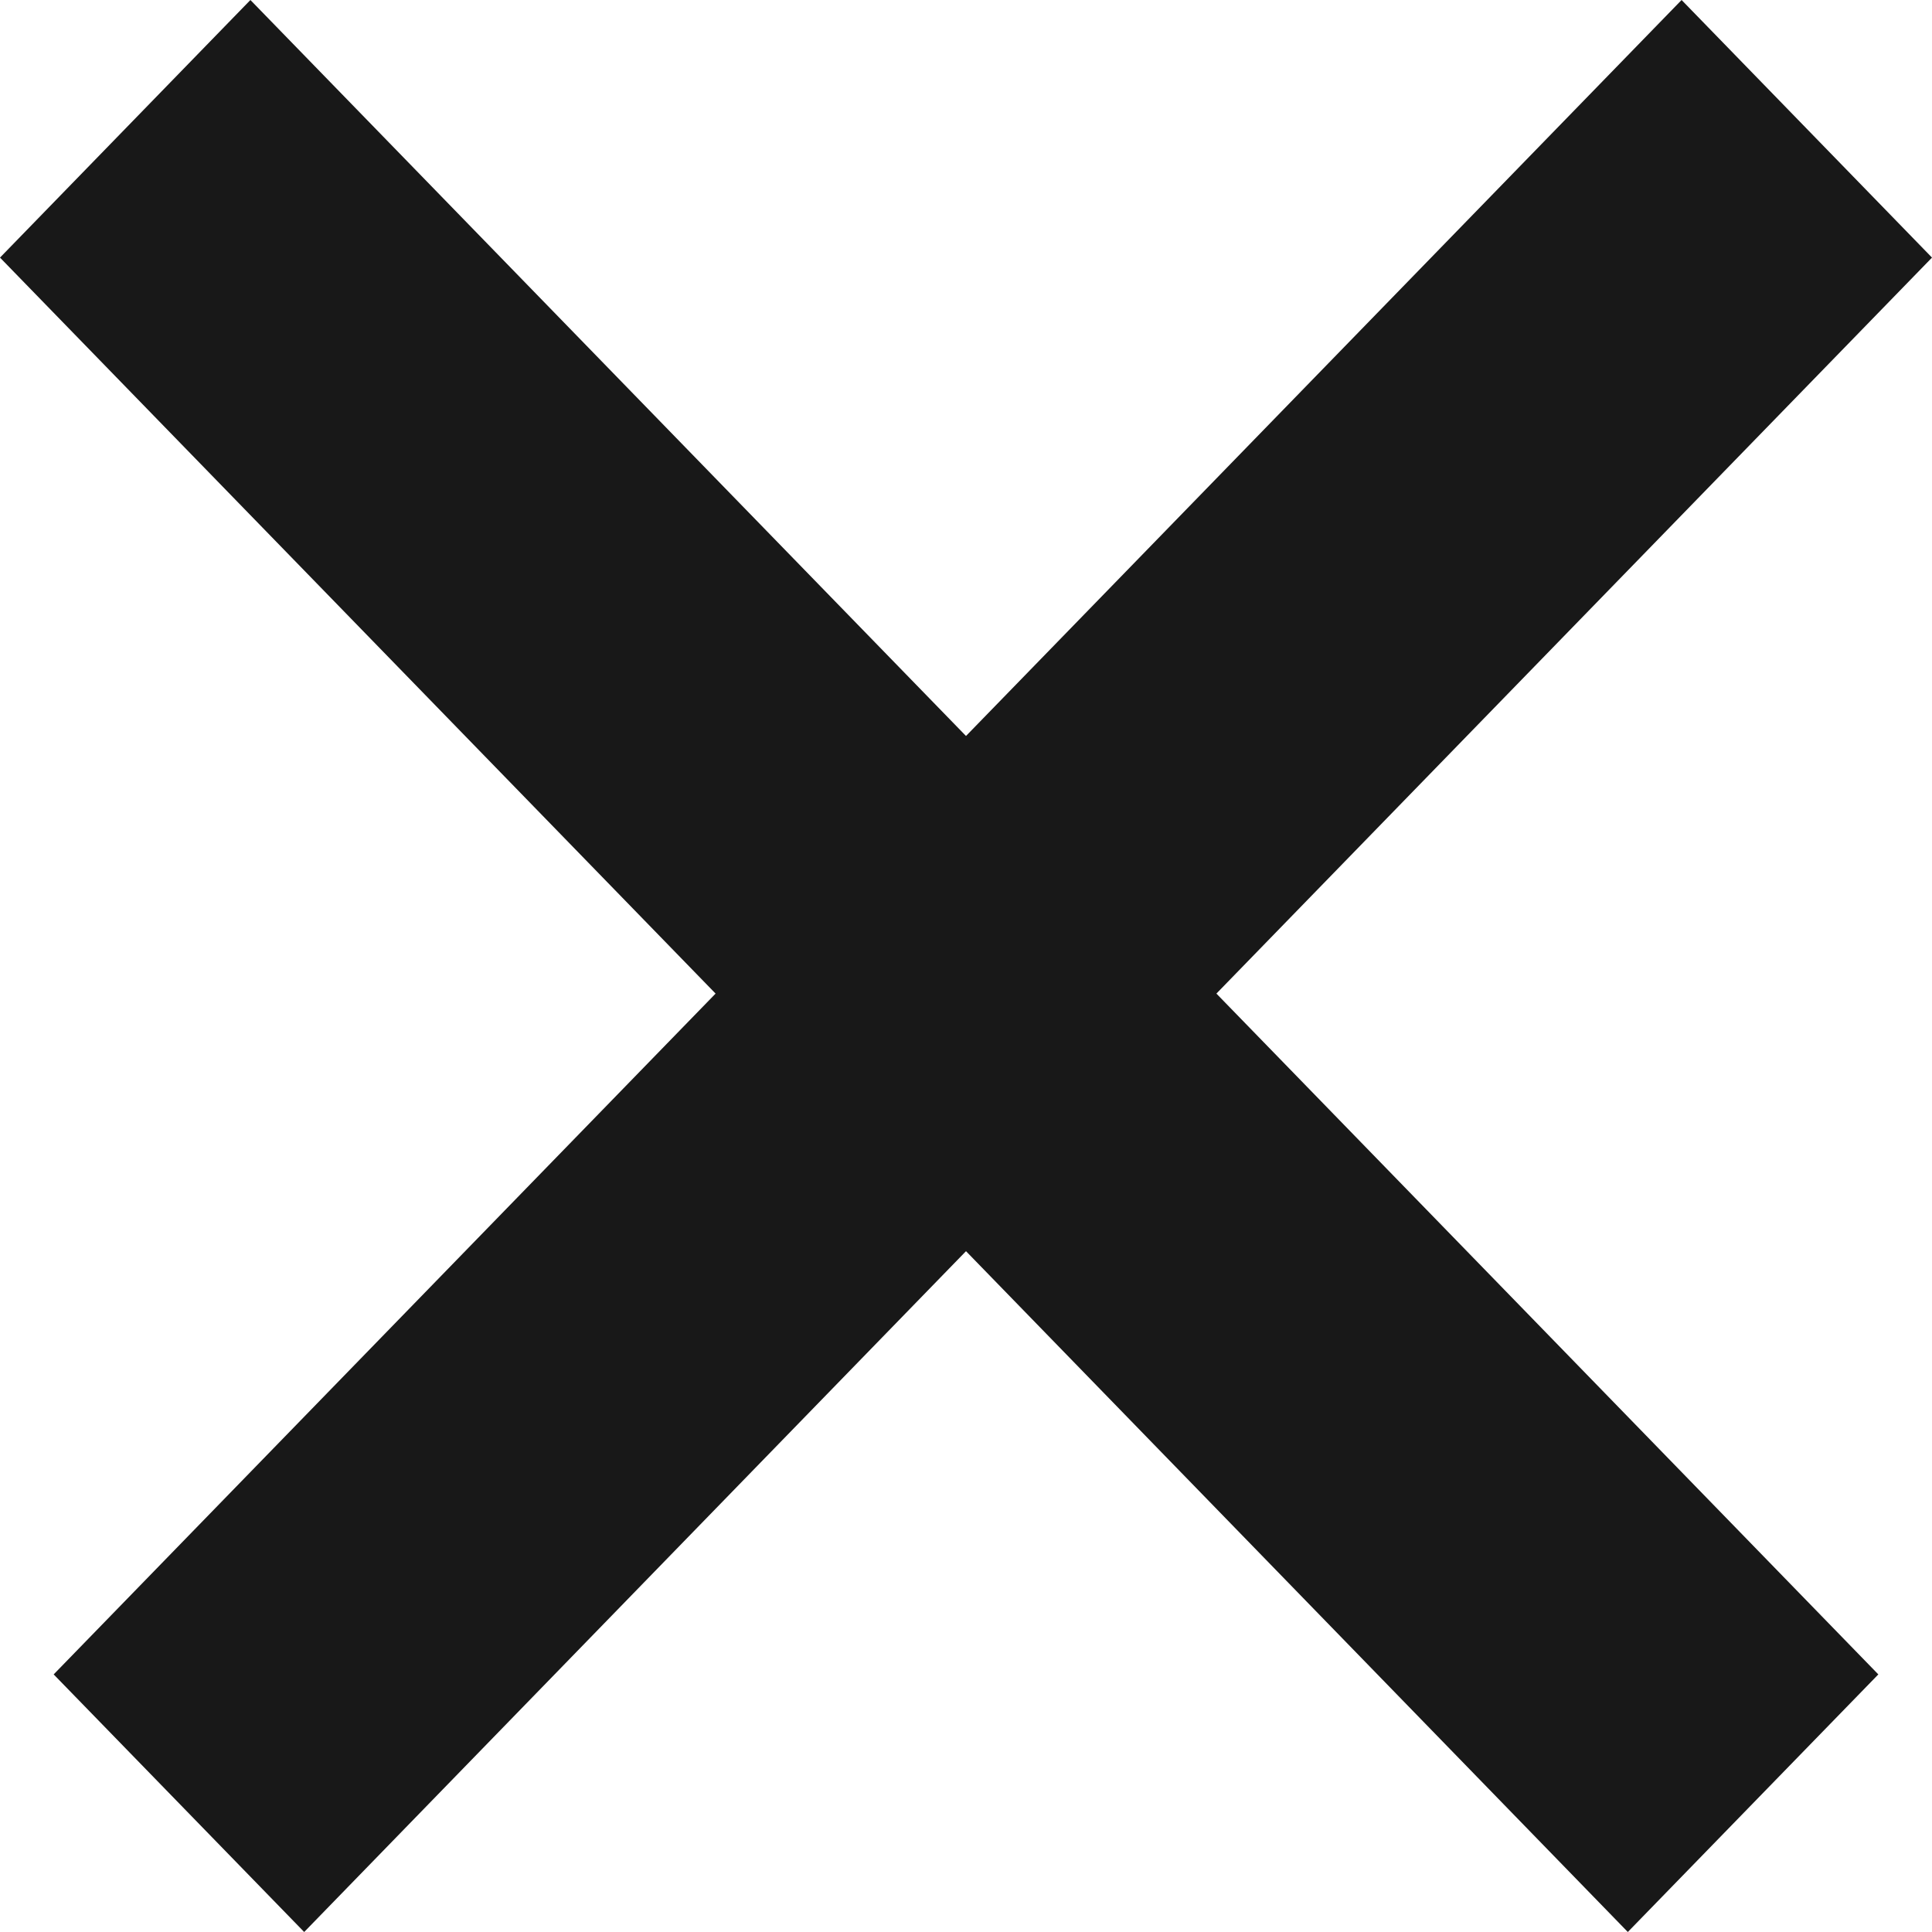 <svg width="18" height="18" viewBox="0 0 18 18" fill="none" xmlns="http://www.w3.org/2000/svg">
<path fill-rule="evenodd" clip-rule="evenodd" d="M2.333 0L0 2.4L6.667 9.257L0.5 15.6L2.834 18L9 11.657L15.166 18L17.5 15.6L11.333 9.257L18 2.4L15.667 0L9 6.857L2.333 0Z" fill="#181818"/>
</svg>
